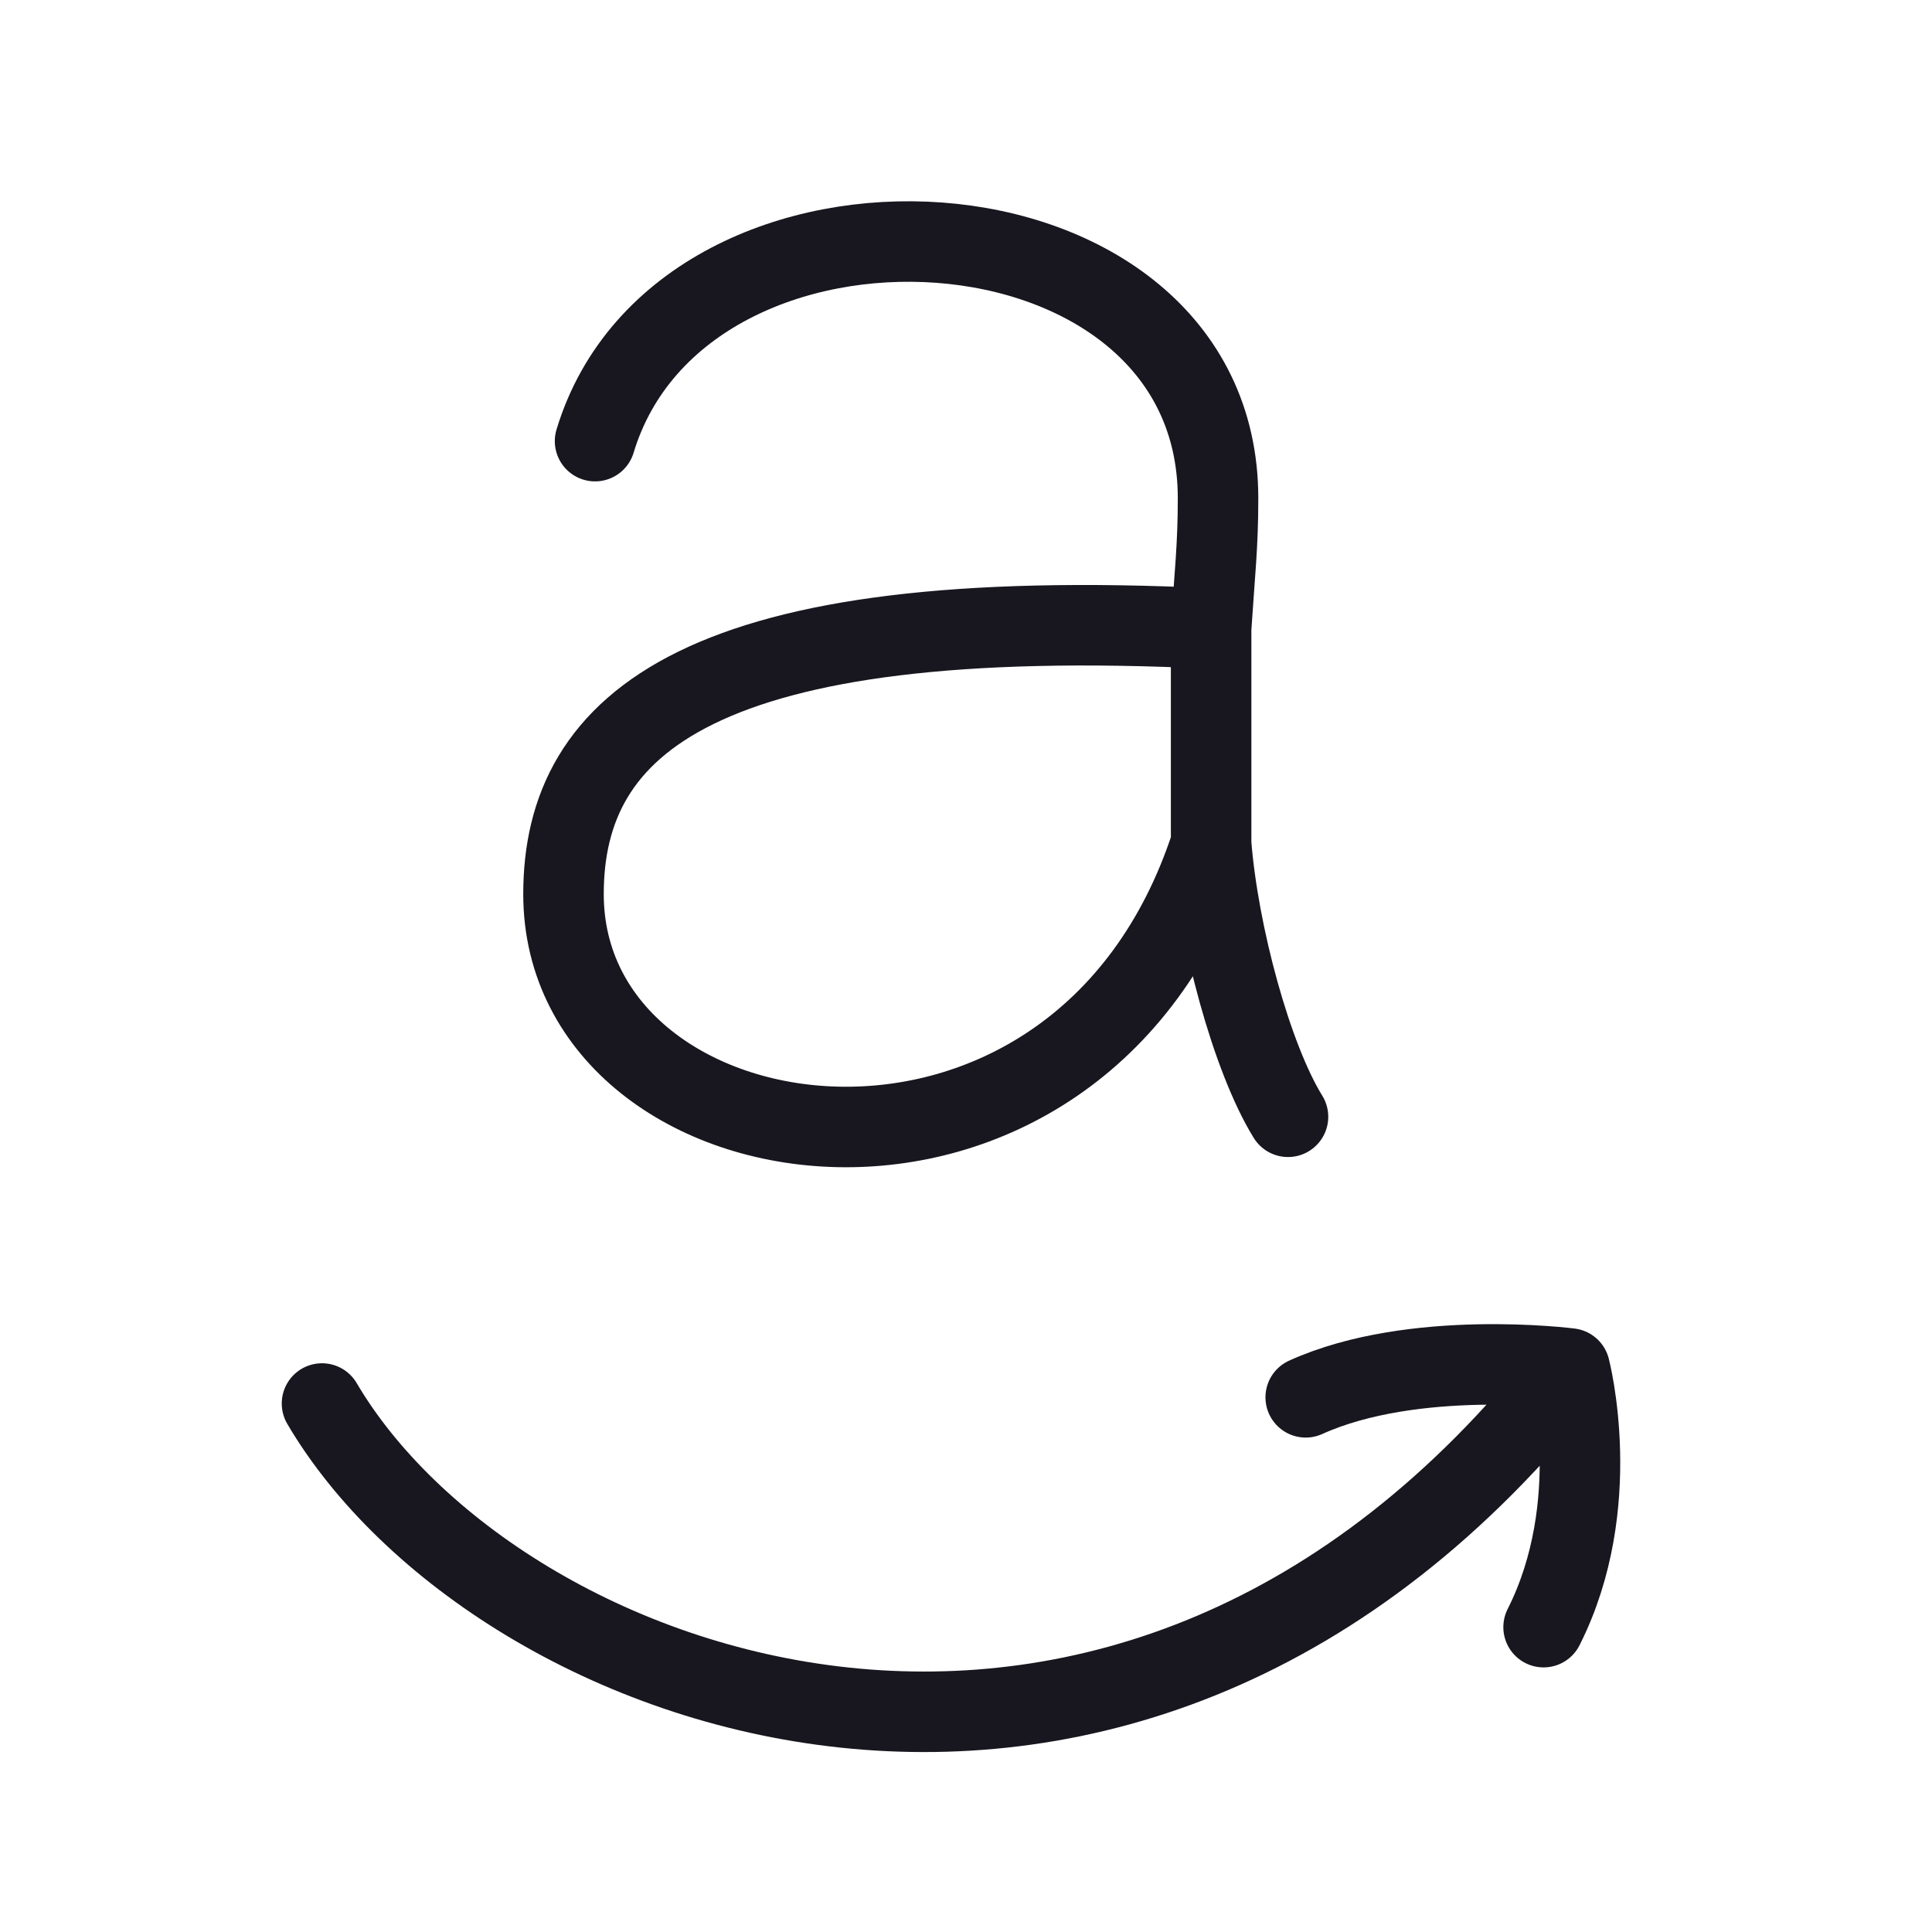<svg width="24" height="24" viewBox="0 0 24 24" fill="none" xmlns="http://www.w3.org/2000/svg">
<path d="M4 17.435C6.149 21.088 14 24 19.5 17M19.5 17C19.5 17 17.563 16.75 16.22 17.358M19.5 17C19.5 17 19.943 18.691 19.175 20.213" stroke="#18161E" stroke-linecap="round" stroke-linejoin="round"/>
<path d="M7.392 5.48C8.477 1.894 15.131 2.255 15.131 6.189C15.131 6.781 15.09 7.118 15.045 7.808M16 13.873C15.55 13.146 15.133 11.605 15.045 10.481M15.045 10.481C13.399 15.545 7 14.589 7 11.107C7 8.981 8.706 7.498 15.045 7.808M15.045 10.481C15.045 9.484 15.045 8.985 15.045 7.808" stroke="#18161E" stroke-linecap="round" stroke-linejoin="round"/>
</svg>
